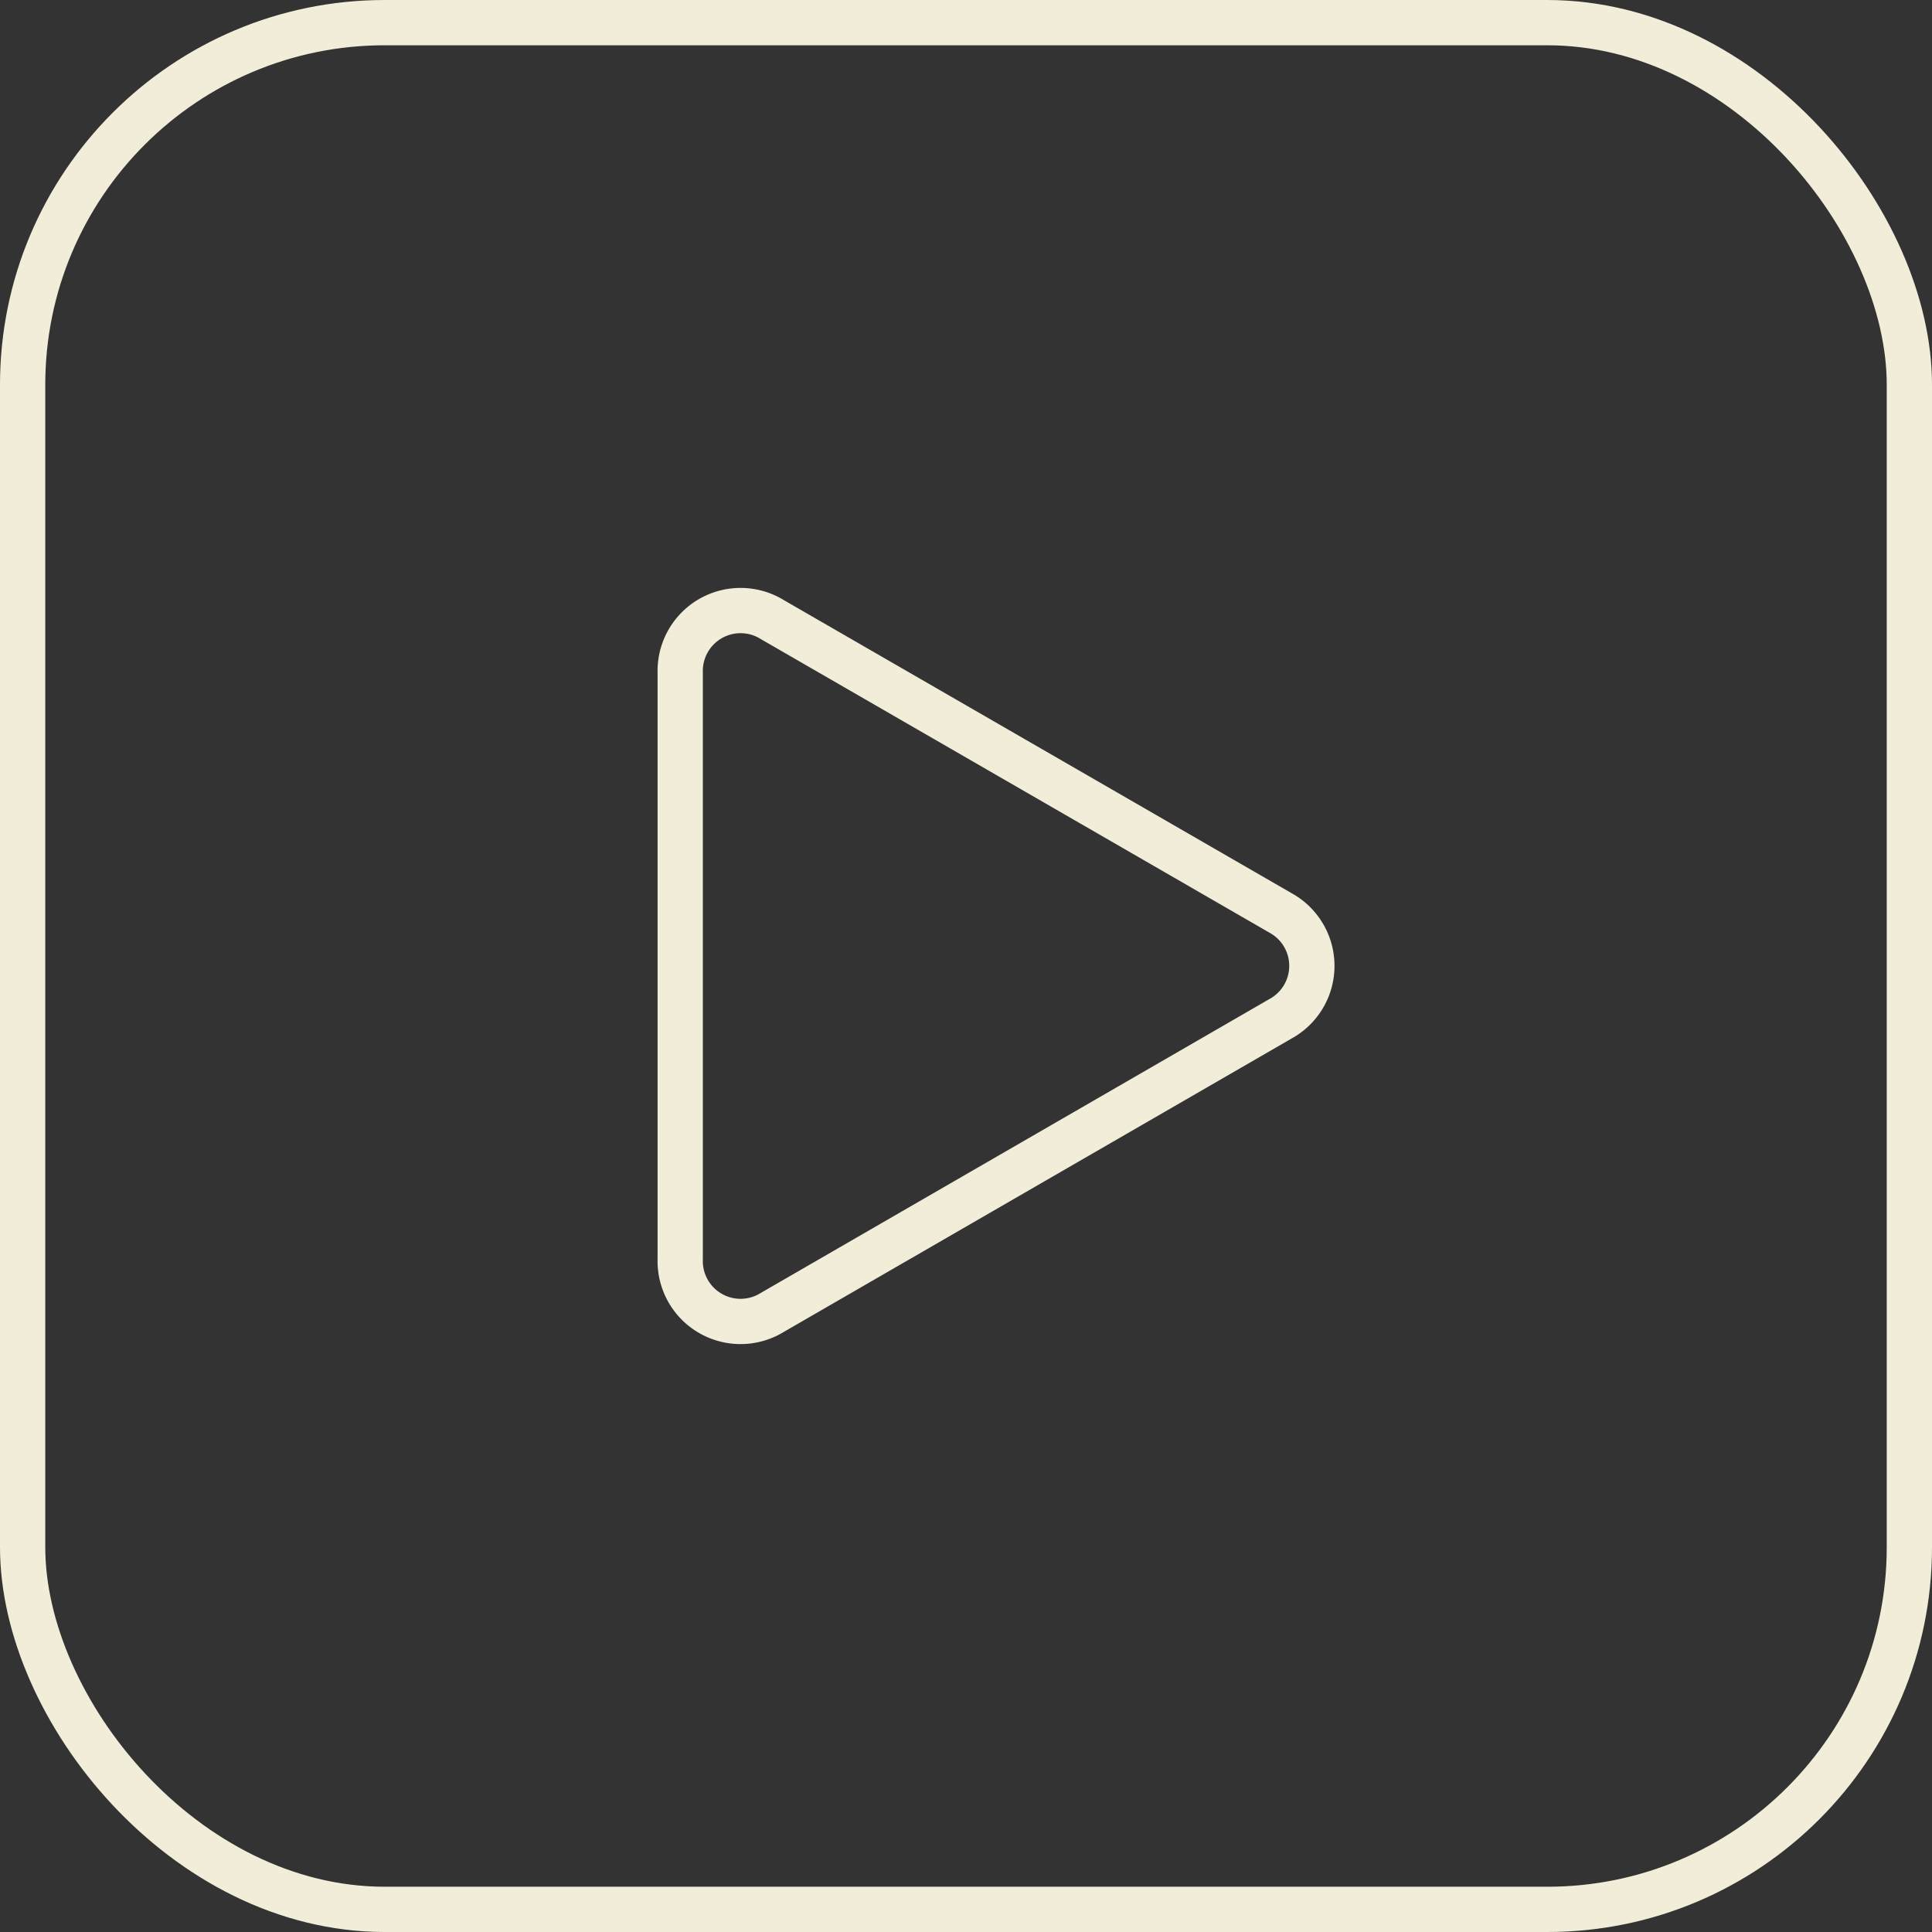 <svg xmlns="http://www.w3.org/2000/svg" viewBox="0 0 64.02 64.02"><rect x="0" y="0" width="64.02" height="64.02" fill="#333333" stroke="none"/><defs><style>.cls-1{fill:none;stroke:#f2edd8;stroke-linecap:round;stroke-linejoin:round;stroke-width:1.5px;}</style></defs><g id="圖層_2" data-name="圖層 2"><g id="圖層_1-2" data-name="圖層 1"><rect class="cls-1" x="0.75" y="0.75" width="62.52" height="62.52" rx="12"/><path class="cls-1" d="M42.43,30.25,25.59,20.53a2,2,0,0,0-3.05,1.75V41.73a2,2,0,0,0,3.05,1.76l16.84-9.73A2,2,0,0,0,42.43,30.25Z"/></g></g></svg>